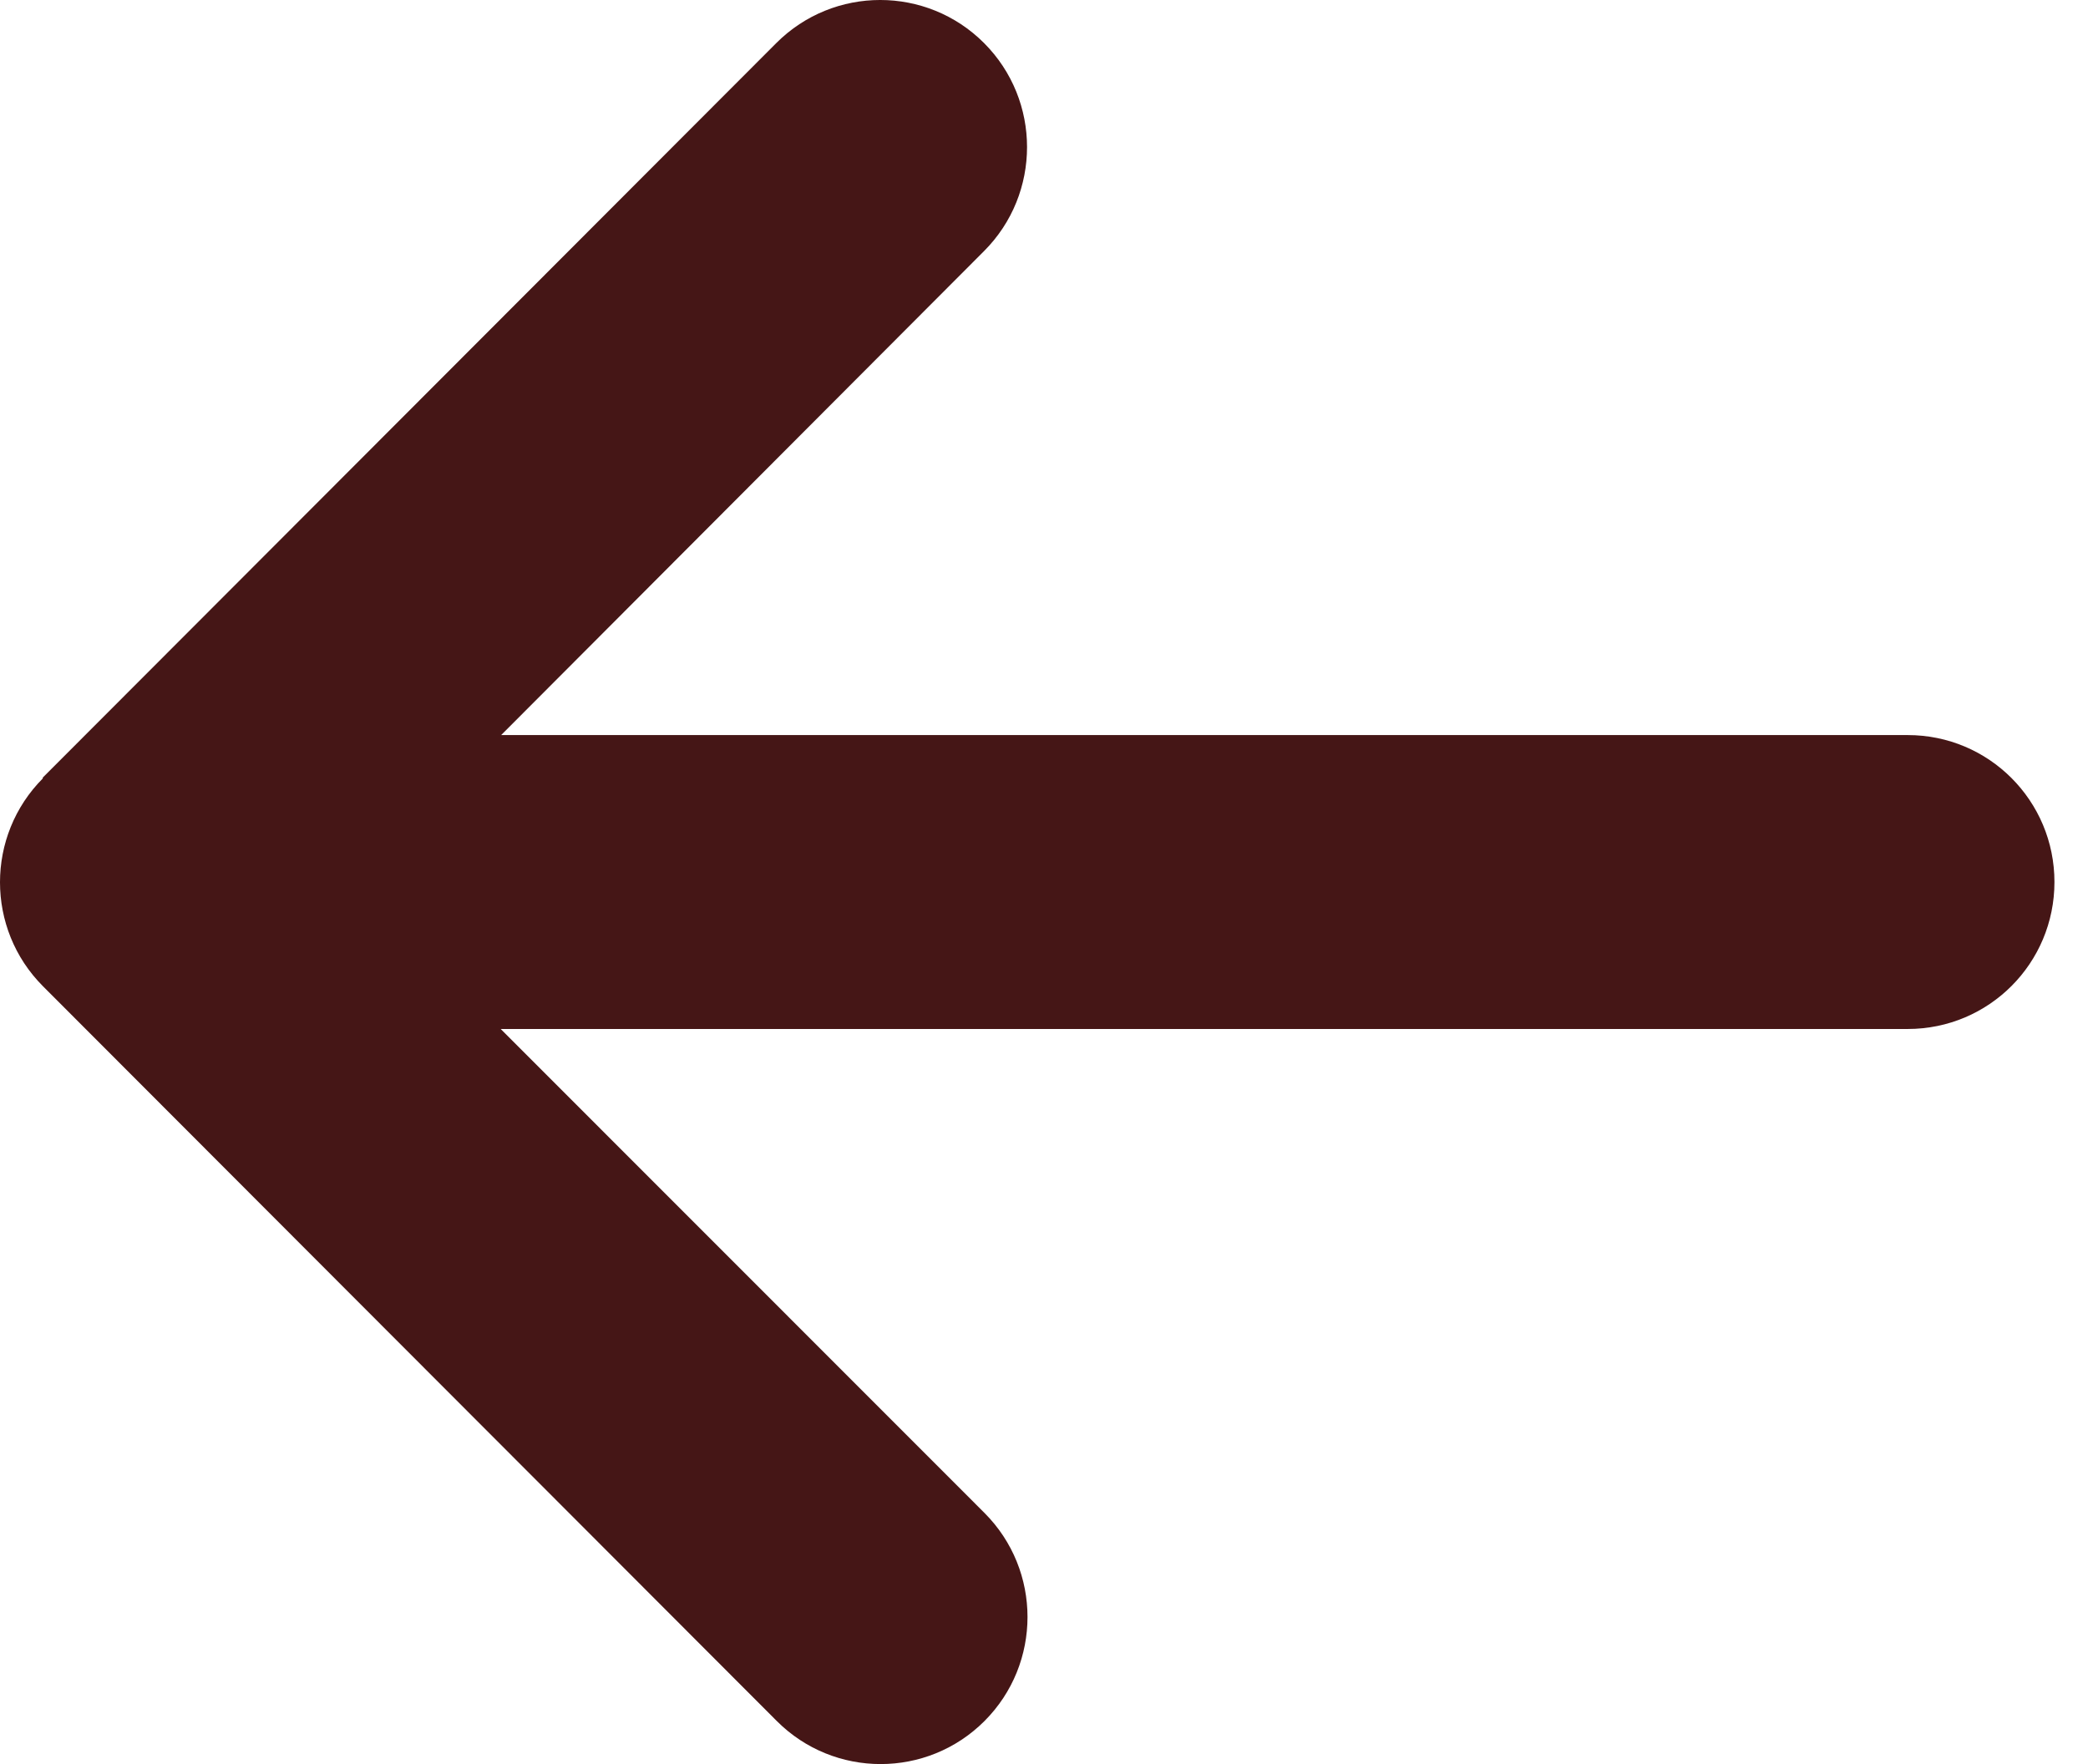 <svg width="58" height="49" viewBox="0 0 58 49" fill="none" xmlns="http://www.w3.org/2000/svg">
<path d="M1.194 21.617C-0.398 23.212 -0.398 25.801 1.194 27.395L21.577 47.804C23.169 49.399 25.755 49.399 27.348 47.804C28.94 46.21 28.94 43.62 27.348 42.026L13.908 28.582H52.992C55.247 28.582 57.068 26.758 57.068 24.5C57.068 22.242 55.247 20.418 52.992 20.418H13.921L27.335 6.974C28.927 5.38 28.927 2.79 27.335 1.196C25.743 -0.399 23.157 -0.399 21.564 1.196L1.182 21.605L1.194 21.617Z" fill="#451616"/>
</svg>
